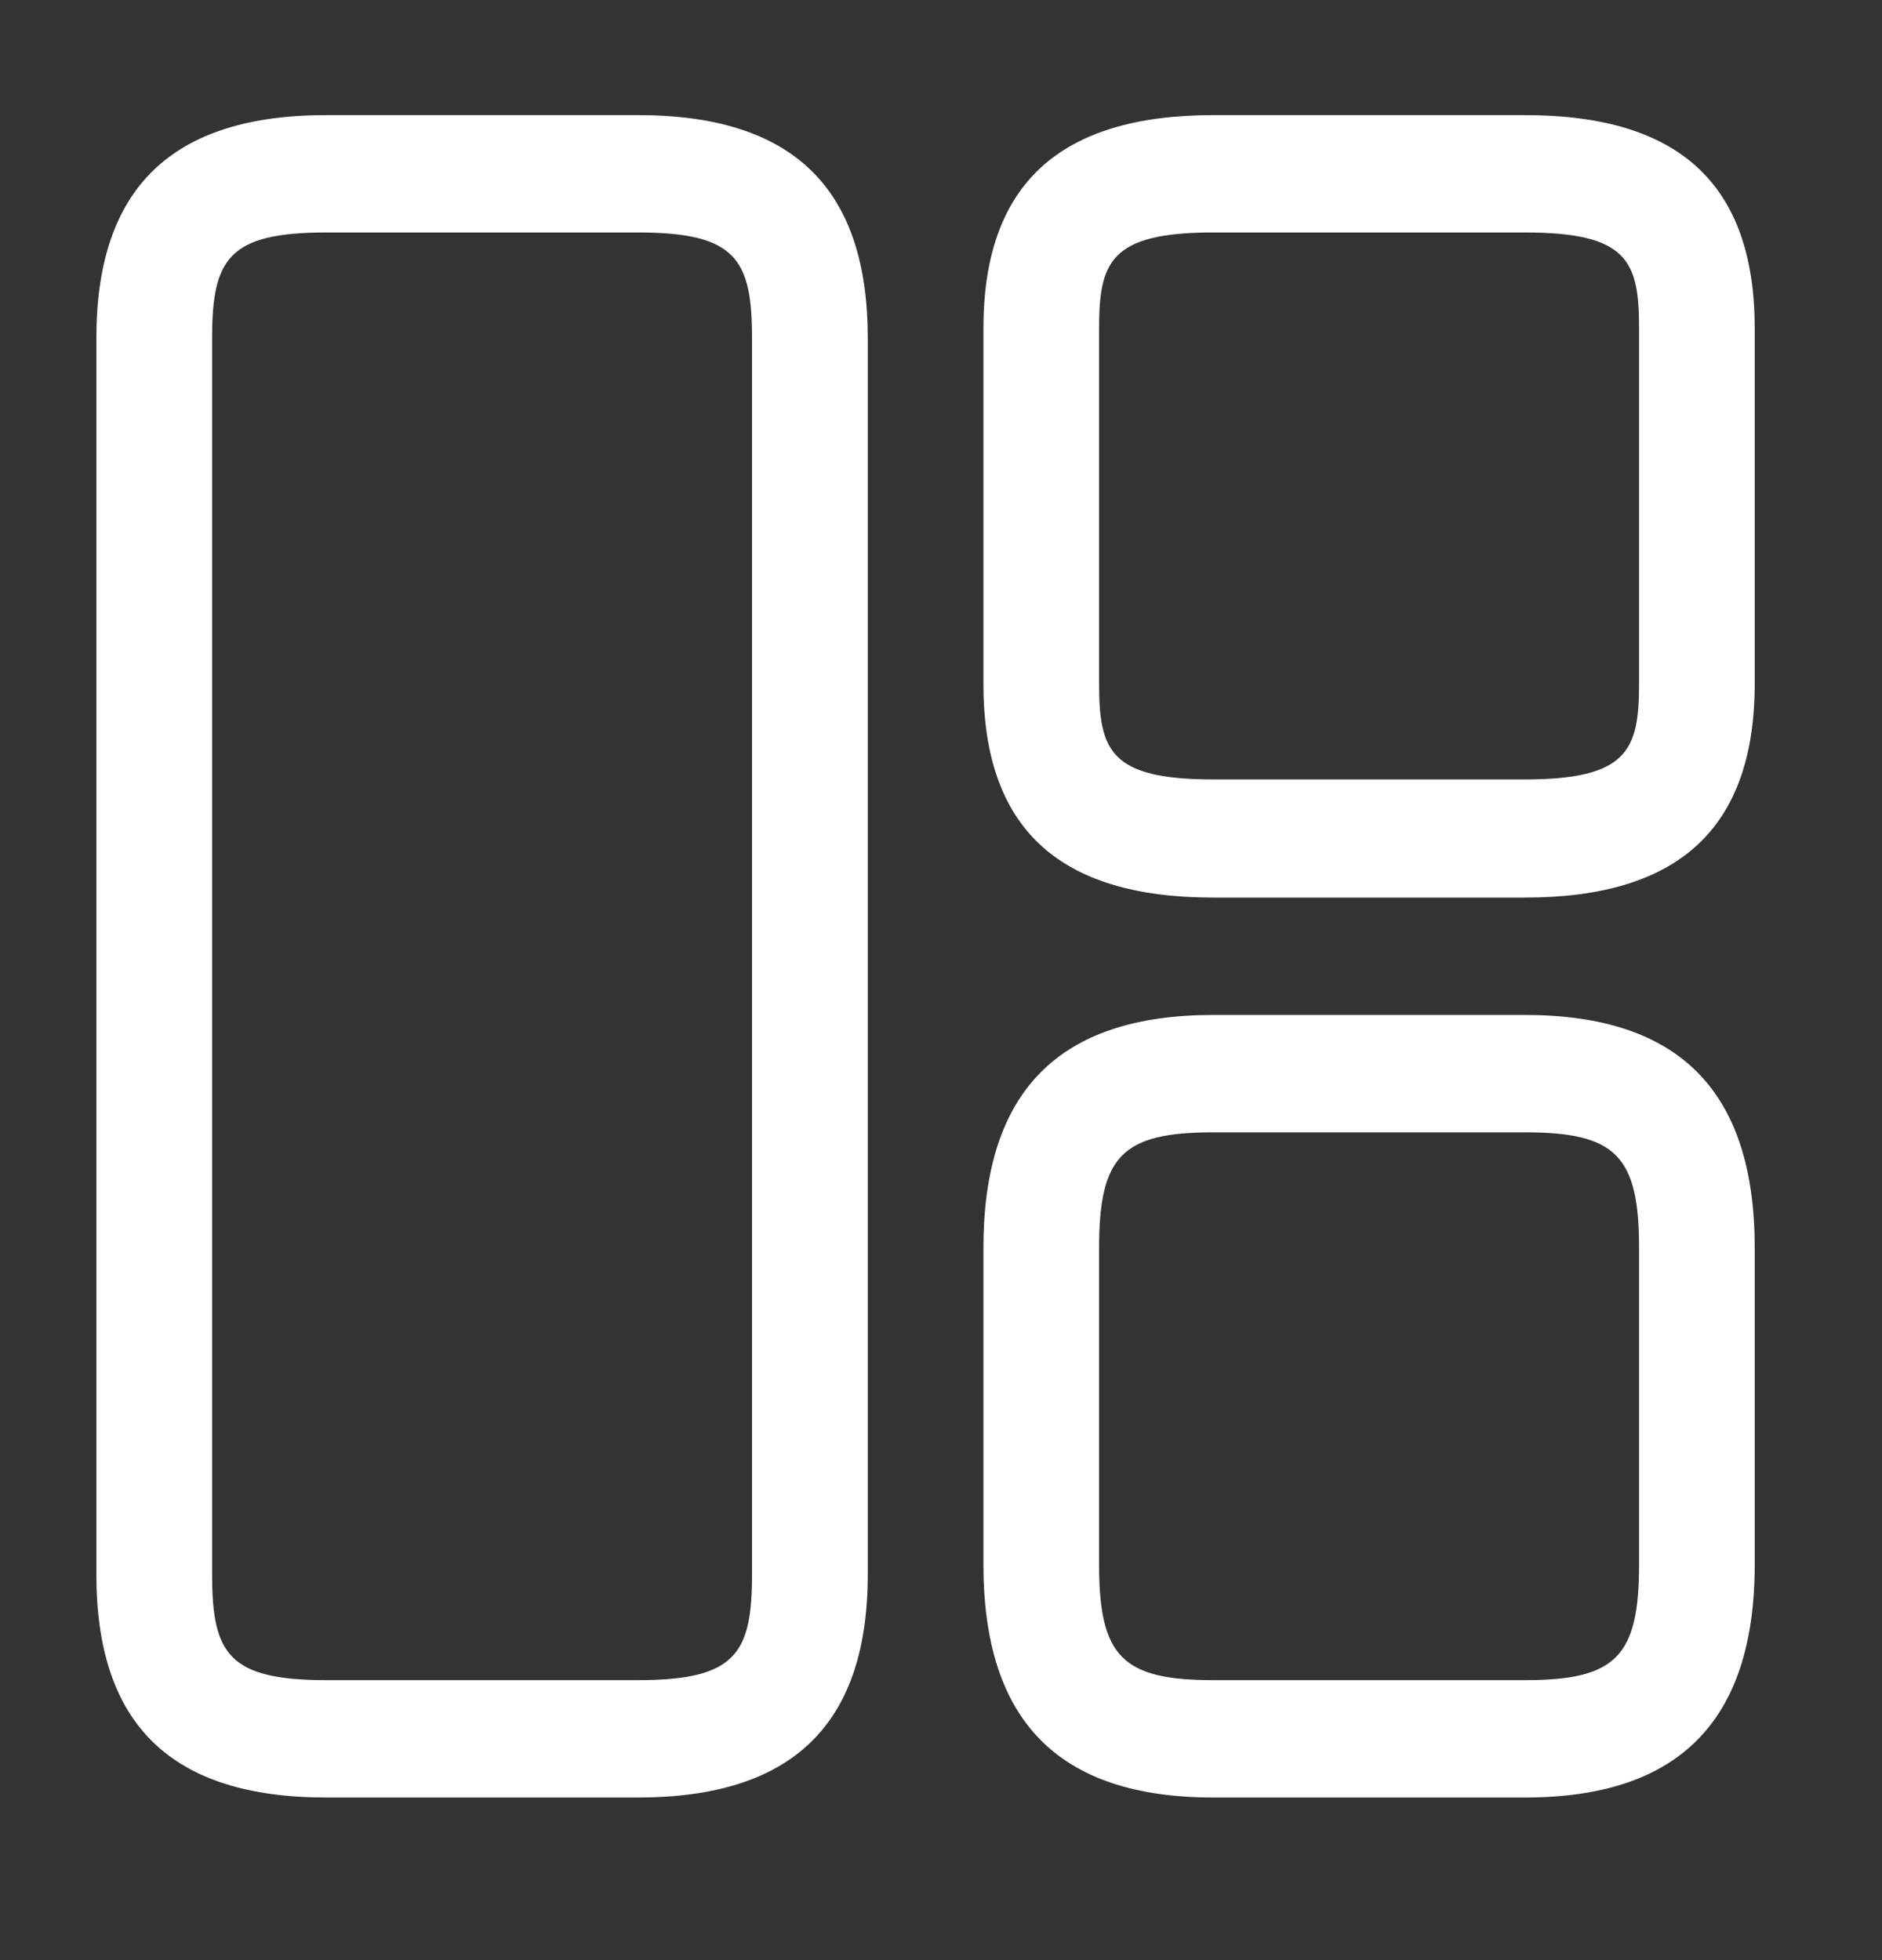 <svg width="24" height="25" viewBox="0 0 24 25" fill="none" xmlns="http://www.w3.org/2000/svg">
<rect x="0" y="0" width="24" height="25" fill="#333333" stroke="none"/>
<path d="M8.134 22.926H4.161C2.184 22.926 1.229 21.997 1.229 20.081V4.312C1.229 2.396 2.193 1.468 4.161 1.468H8.134C10.111 1.468 11.066 2.396 11.066 4.312V20.081C11.066 21.997 10.102 22.926 8.134 22.926ZM4.161 2.965C2.911 2.965 2.705 3.304 2.705 4.312V20.081C2.705 21.089 2.911 21.429 4.161 21.429H8.134C9.384 21.429 9.59 21.089 9.59 20.081V4.312C9.59 3.304 9.384 2.965 8.134 2.965H4.161V2.965Z" fill="white"/>
<path d="M19.446 11.448H15.472C13.495 11.448 12.541 10.56 12.541 8.724V4.192C12.541 2.356 13.505 1.468 15.472 1.468H19.446C21.423 1.468 22.377 2.356 22.377 4.192V8.714C22.377 10.56 21.413 11.448 19.446 11.448ZM15.472 2.965C14.154 2.965 14.016 3.344 14.016 4.192V8.714C14.016 9.572 14.154 9.941 15.472 9.941H19.446C20.764 9.941 20.902 9.562 20.902 8.714V4.192C20.902 3.334 20.764 2.965 19.446 2.965H15.472Z" fill="white"/>
<path d="M19.446 22.926H15.472C13.495 22.926 12.541 21.948 12.541 19.952V15.919C12.541 13.913 13.505 12.945 15.472 12.945H19.446C21.423 12.945 22.377 13.923 22.377 15.919V19.952C22.377 21.948 21.413 22.926 19.446 22.926ZM15.472 14.442C14.312 14.442 14.016 14.742 14.016 15.919V19.952C14.016 21.129 14.312 21.429 15.472 21.429H19.446C20.607 21.429 20.902 21.129 20.902 19.952V15.919C20.902 14.742 20.607 14.442 19.446 14.442H15.472Z" fill="white"/>
</svg>
